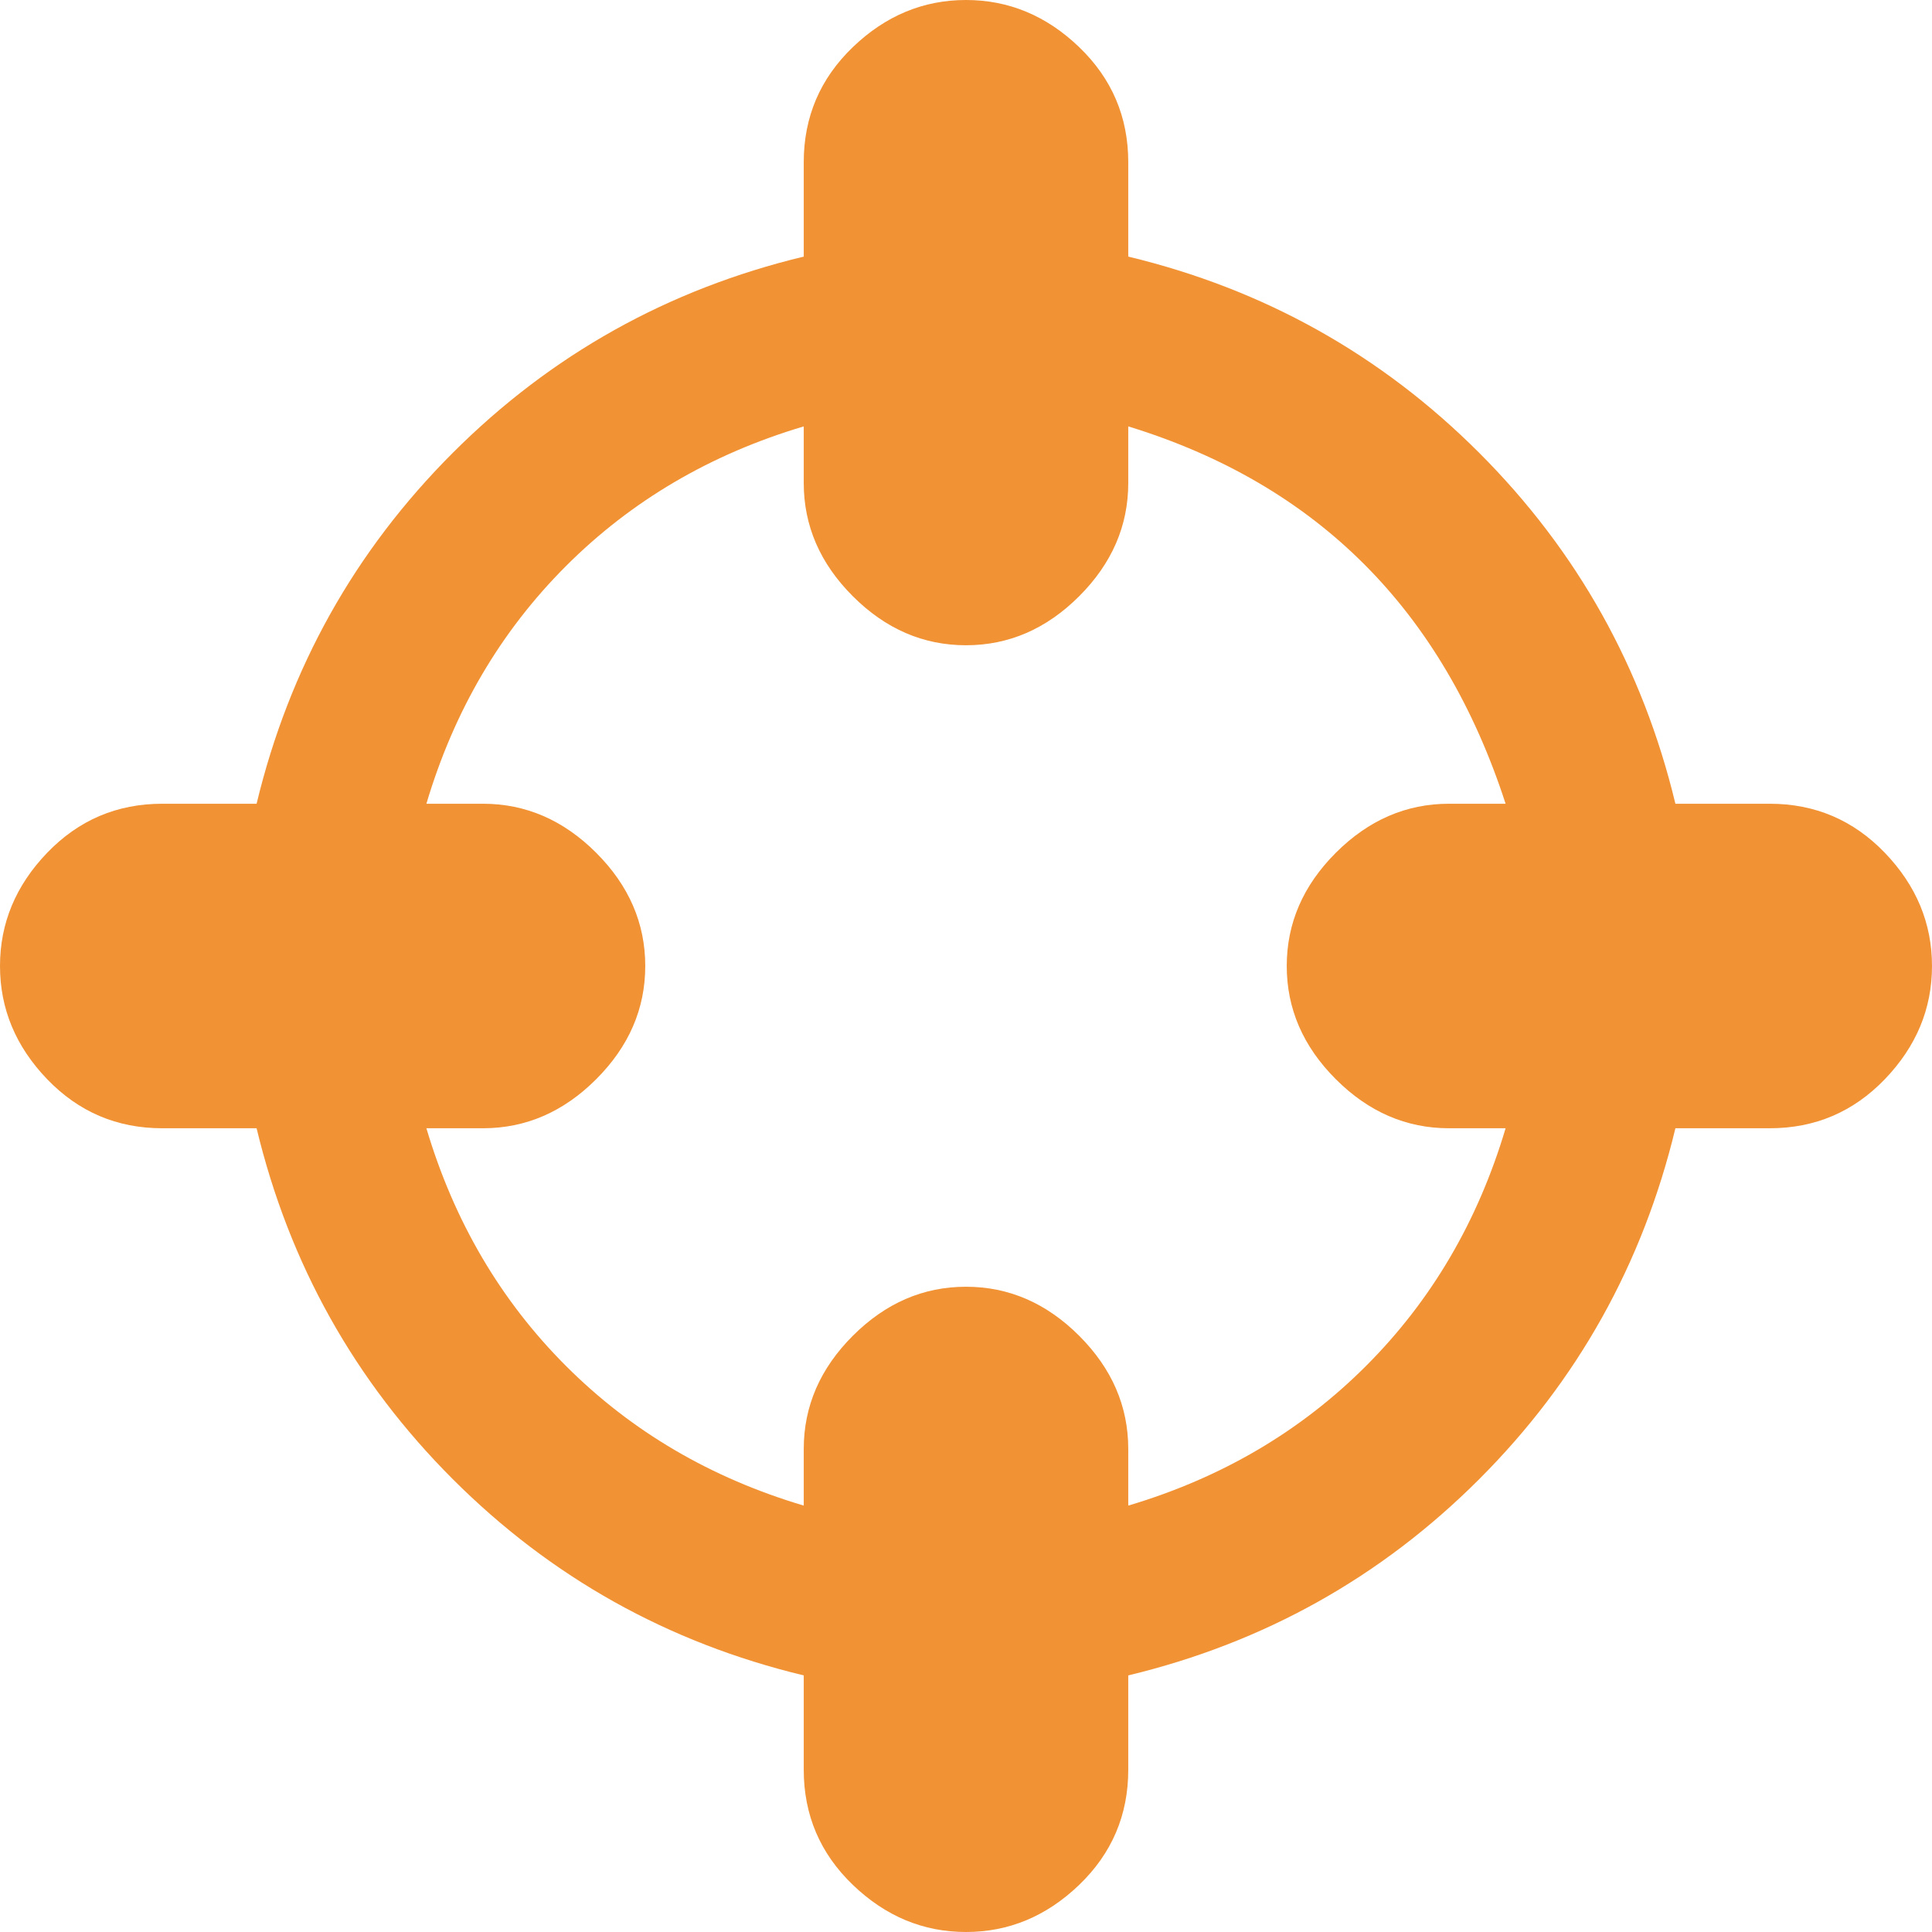<svg width="64" height="64" viewBox="0 0 64 64" fill="none" xmlns="http://www.w3.org/2000/svg">
<path d="M58.625 26.625H55.5C54.417 22.125 52.25 18.25 49 15C45.75 11.75 41.875 9.583 37.375 8.5V5.375C37.375 3.875 36.833 2.604 35.75 1.562C34.667 0.521 33.417 0 32 0C30.583 0 29.333 0.521 28.25 1.562C27.167 2.604 26.625 3.875 26.625 5.375V8.5C22.125 9.583 18.25 11.75 15 15C11.75 18.25 9.583 22.125 8.5 26.625H5.375C3.875 26.625 2.604 27.167 1.562 28.25C0.521 29.333 0 30.583 0 32C0 33.417 0.521 34.667 1.562 35.75C2.604 36.833 3.875 37.375 5.375 37.375H8.5C9.583 41.875 11.75 45.75 15 49C18.25 52.25 22.125 54.417 26.625 55.5V58.625C26.625 60.125 27.167 61.396 28.25 62.438C29.333 63.479 30.583 64 32 64C33.417 64 34.667 63.479 35.75 62.438C36.833 61.396 37.375 60.125 37.375 58.625V55.5C41.875 54.417 45.75 52.25 49 49C52.25 45.75 54.417 41.875 55.5 37.375H58.625C60.125 37.375 61.396 36.833 62.438 35.75C63.479 34.667 64 33.417 64 32C64 30.583 63.479 29.333 62.438 28.25C61.396 27.167 60.125 26.625 58.625 26.625ZM37.375 49.875V48C37.375 46.583 36.833 45.333 35.75 44.25C34.667 43.167 33.417 42.625 32 42.625C30.583 42.625 29.333 43.167 28.25 44.25C27.167 45.333 26.625 46.583 26.625 48V49.875C23.542 48.958 20.917 47.417 18.75 45.25C16.583 43.083 15.042 40.458 14.125 37.375H16C17.417 37.375 18.667 36.833 19.75 35.75C20.833 34.667 21.375 33.417 21.375 32C21.375 30.583 20.833 29.333 19.75 28.25C18.667 27.167 17.417 26.625 16 26.625H14.125C15.042 23.542 16.583 20.917 18.75 18.75C20.917 16.583 23.542 15.042 26.625 14.125V16C26.625 17.417 27.167 18.667 28.25 19.75C29.333 20.833 30.583 21.375 32 21.375C33.417 21.375 34.667 20.833 35.75 19.75C36.833 18.667 37.375 17.417 37.375 16V14.125C43.625 16.042 47.792 20.208 49.875 26.625H48C46.583 26.625 45.333 27.167 44.25 28.25C43.167 29.333 42.625 30.583 42.625 32C42.625 33.417 43.167 34.667 44.25 35.75C45.333 36.833 46.583 37.375 48 37.375H49.875C48.958 40.458 47.417 43.083 45.25 45.25C43.083 47.417 40.458 48.958 37.375 49.875Z" fill="#F19335"/>
</svg>
